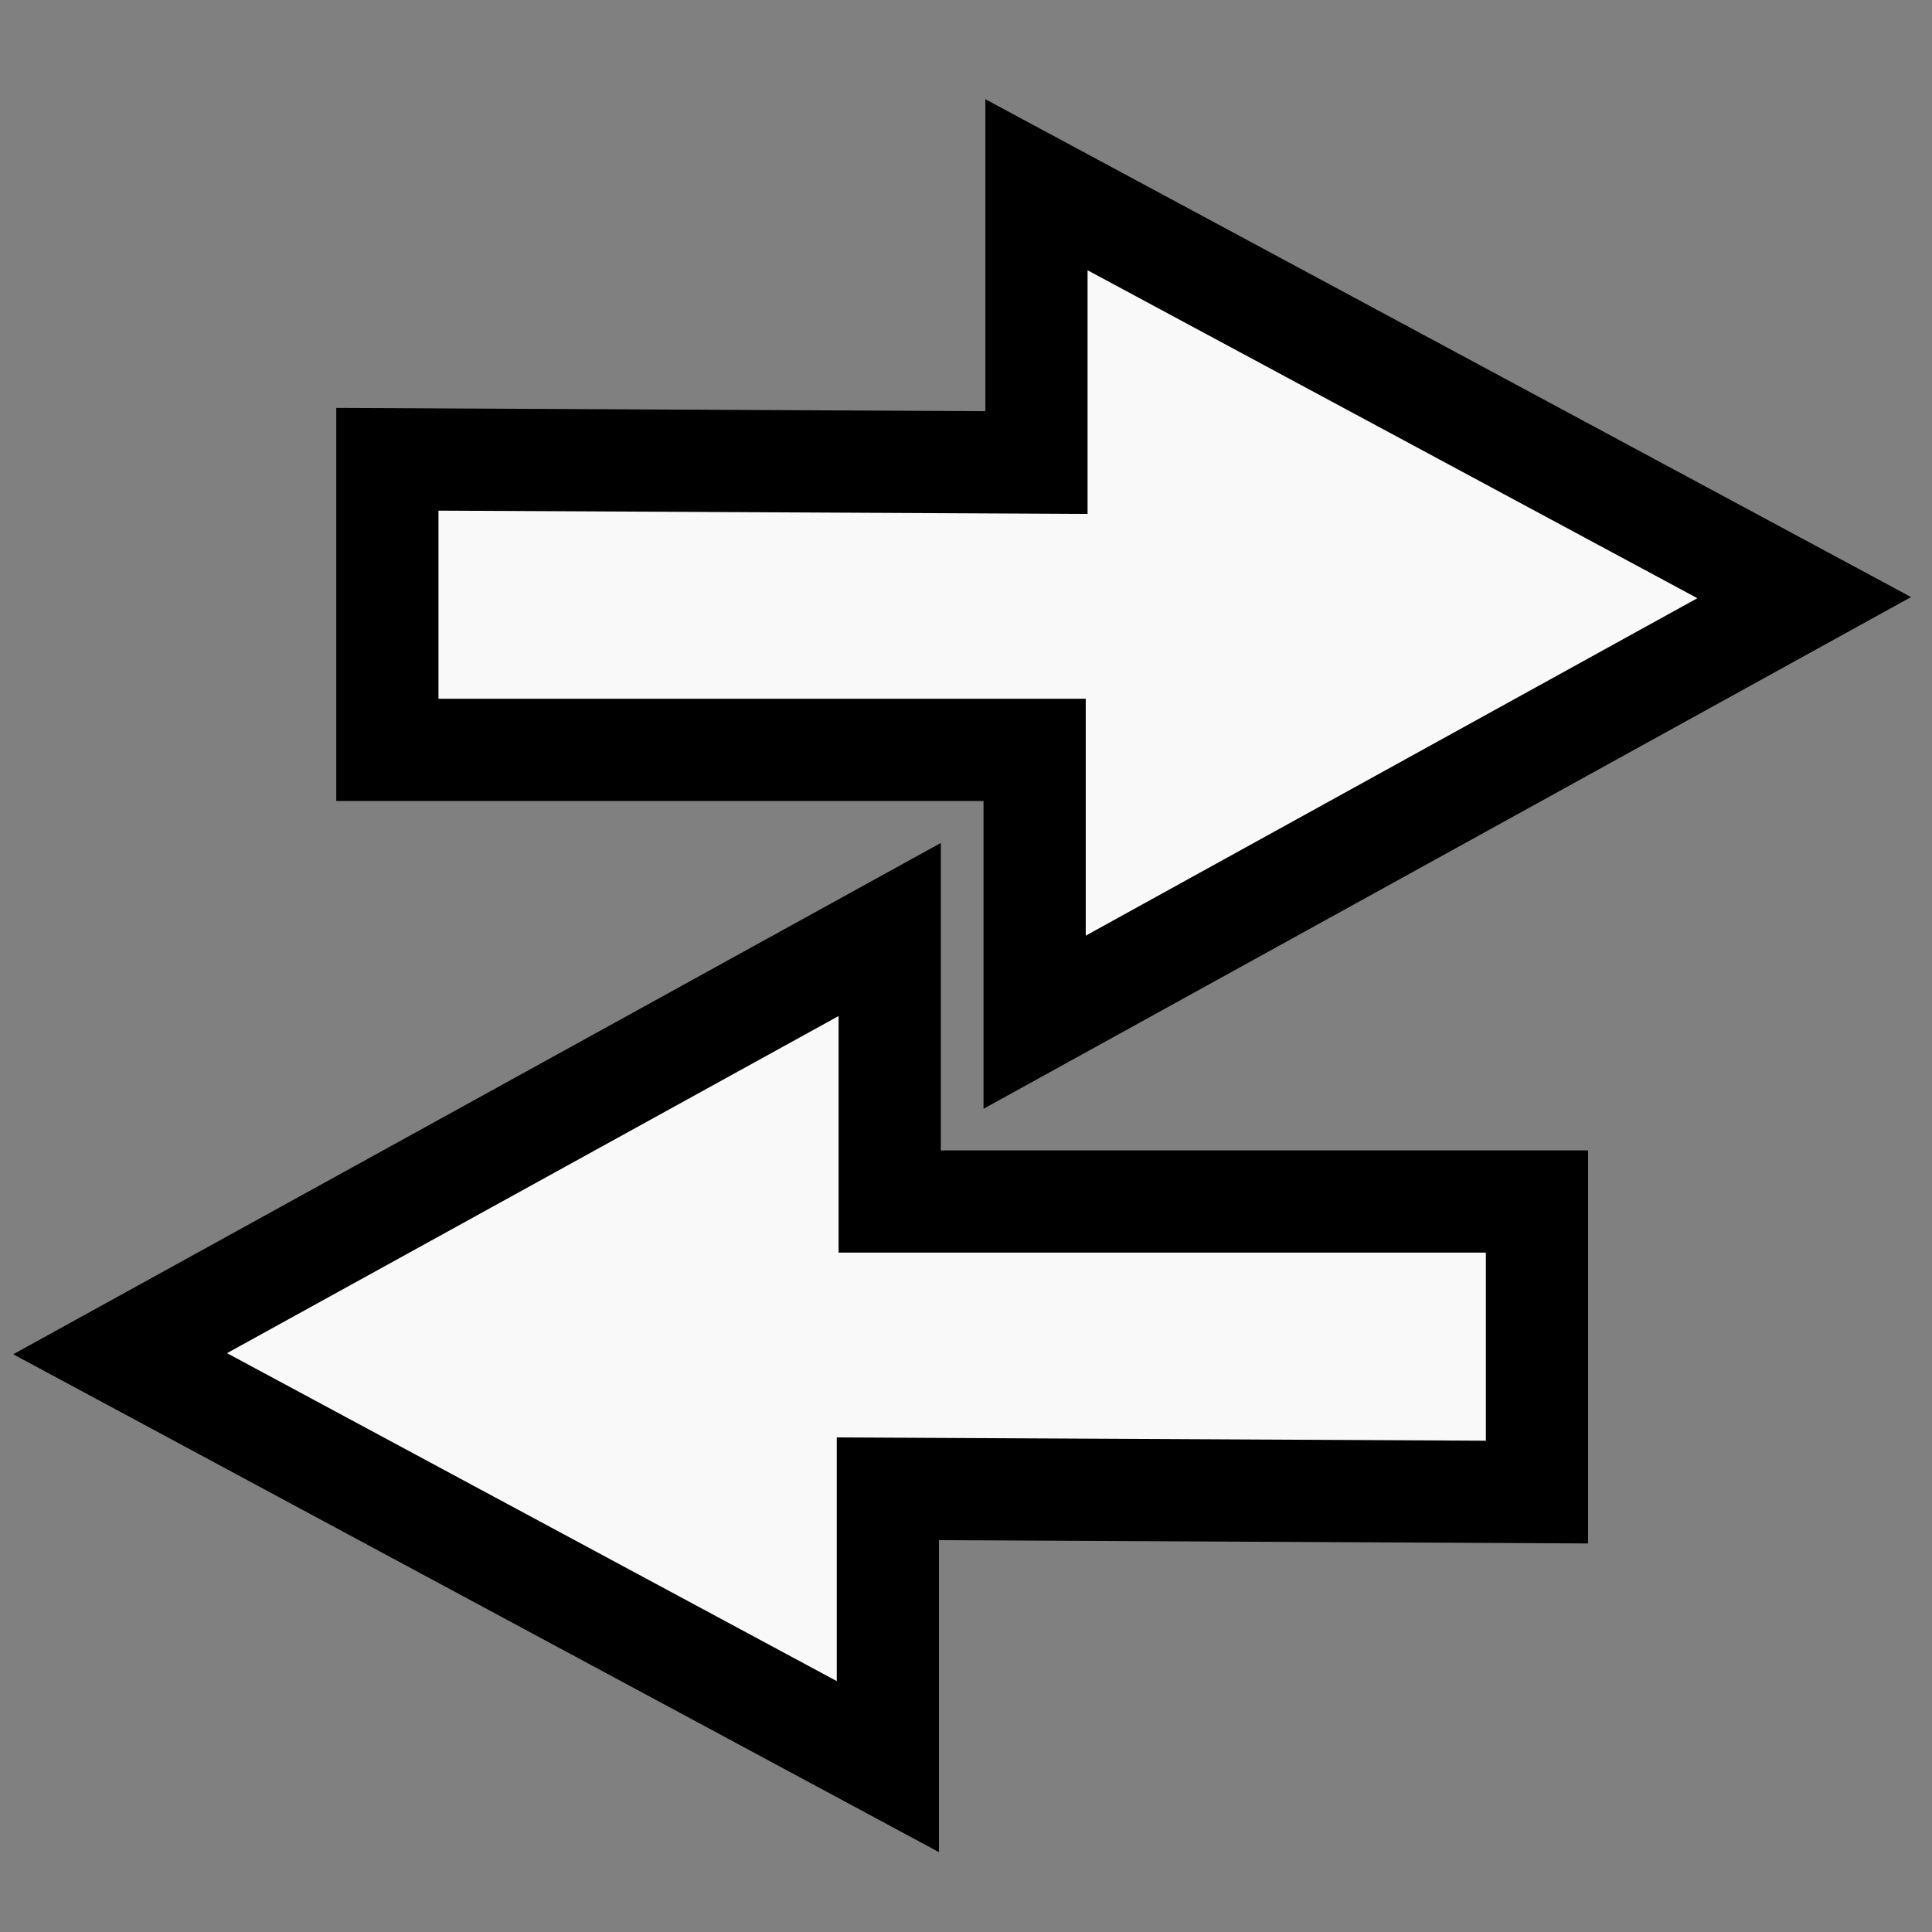 <svg xmlns="http://www.w3.org/2000/svg" fill="#f9f9f9" stroke="#000" viewBox="0 0 5.292 5.292" height="30" width="30">
  <rect x="0" y="0" width="5.292" height="5.292" fill="#808080" stroke="none"/>
  <g transform="rotate(0)" transform-origin="center">
    <path stroke-width="0.28" d="M1.061,1.258v0.796h1.773v0.746L4.942,1.637 2.839,0.506V1.267Z" />
    <path stroke-width="0.28" d="M4.21,4.087V3.291H2.437V2.546L0.329,3.708 2.432,4.839V4.078Z" />
  </g>
</svg>
